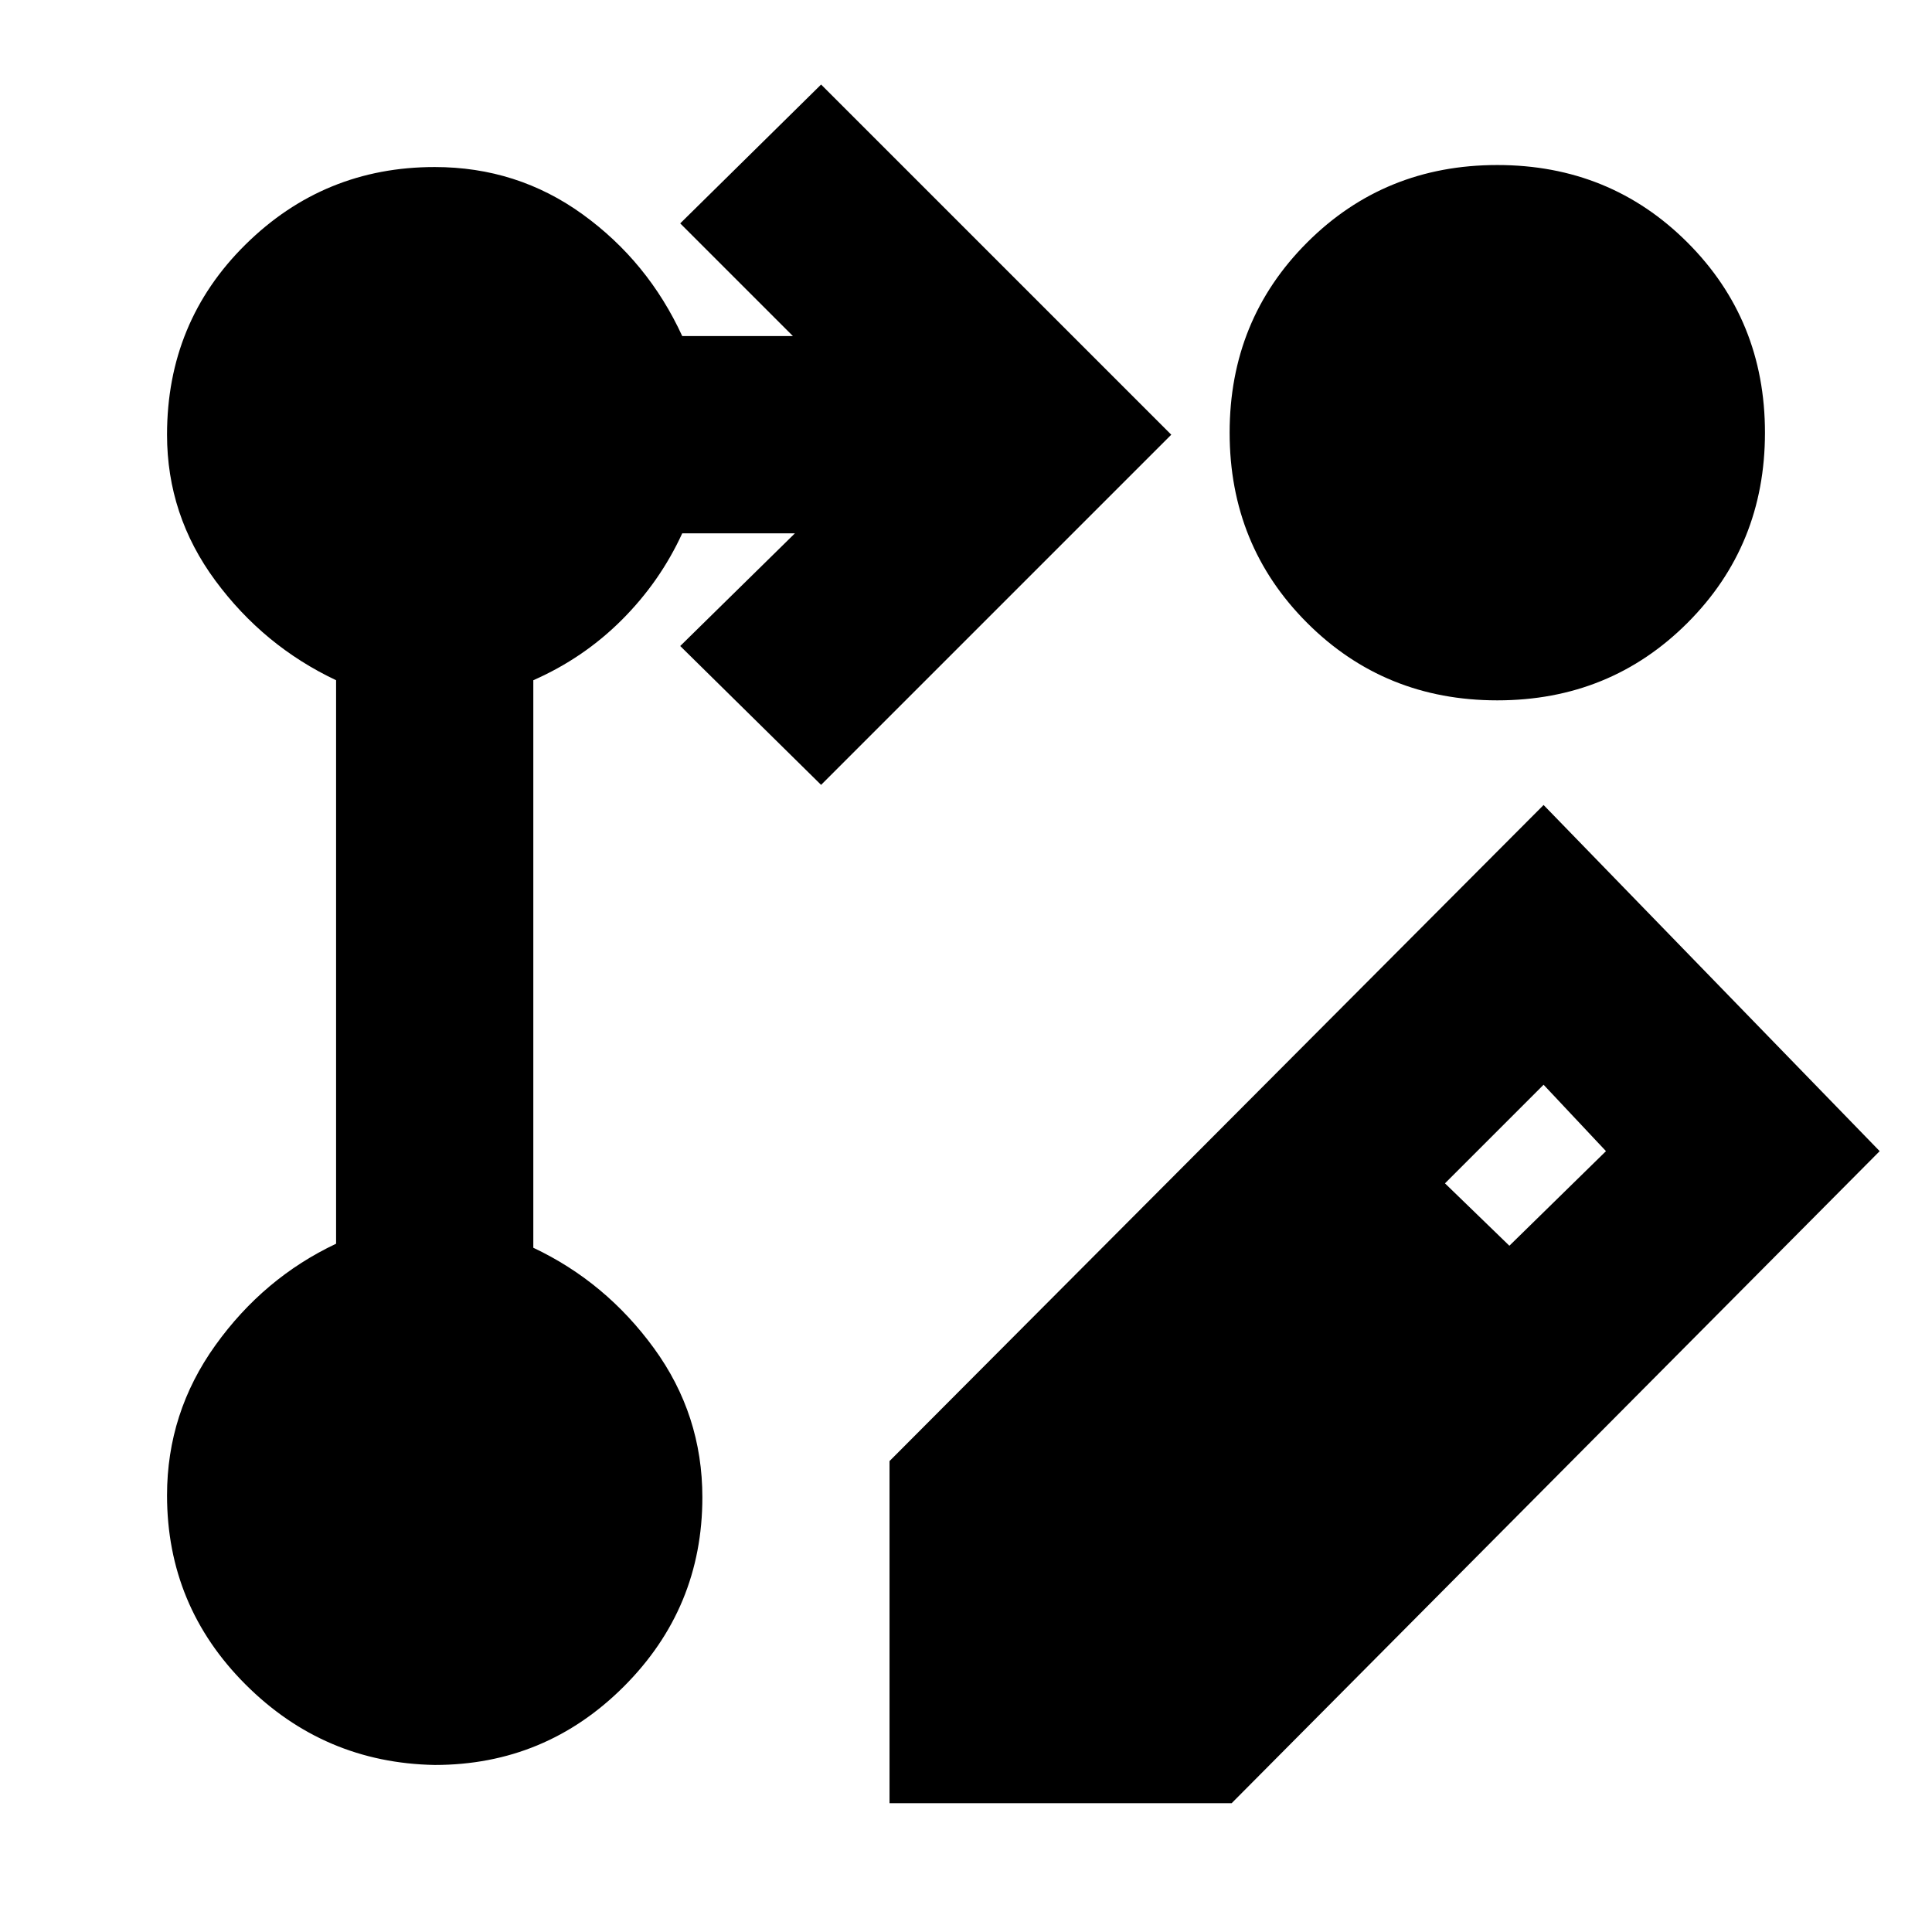 <svg xmlns="http://www.w3.org/2000/svg" height="20" viewBox="0 -960 960 960" width="20"><path d="M442-64v-170l325-326 167 172L612-64H442Zm308-277 48-47-31-33-49 49 32 31ZM408-570l-70-69 57-56h-56q-11 24-30 43t-44 30v282q36 17 60 50t24 74q0 55-39 94t-94 39q-55-1-94-40t-39-94q0-41 24-74.5t60-50.5v-280q-36-17-60-49.5T83-744q0-56 39-94.5t94-38.5q41 0 73.5 23.5T339-793h55l-56-56 70-69 174 174-174 174Zm336-308q56 0 94.5 38.5T877-745q0 56-38.5 94.5T744-612q-56 0-94.5-38.5T611-745q0-56 38.5-94.5T744-878Z"/></svg>